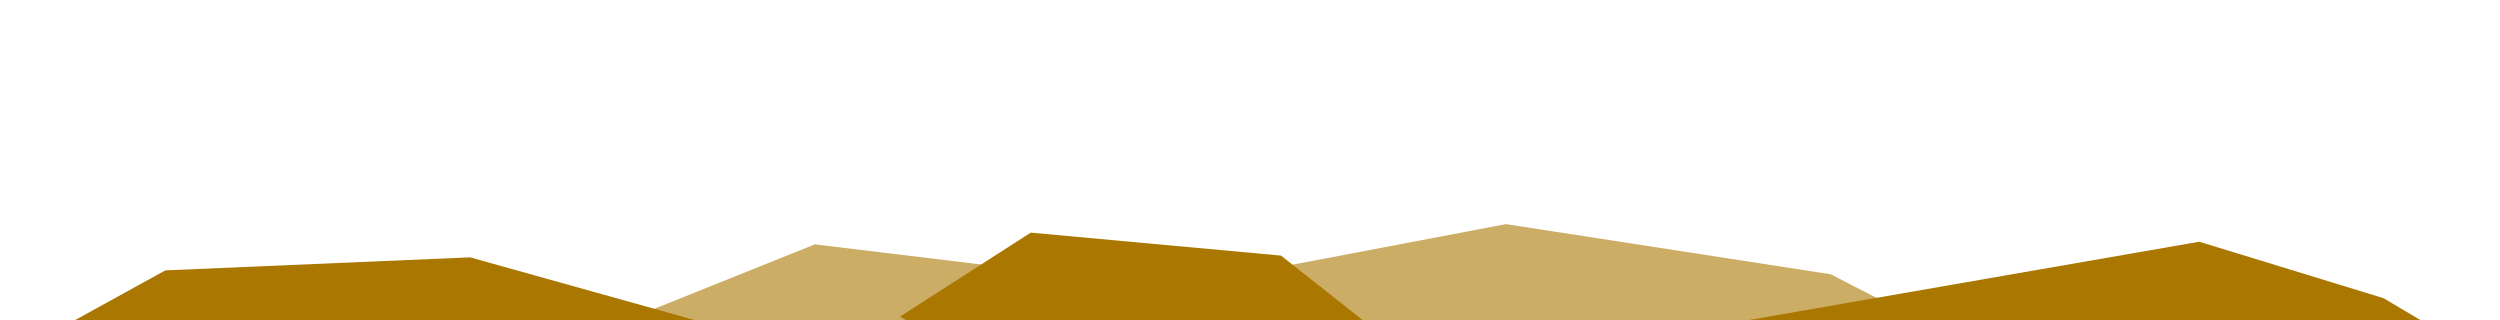 <svg id="圖層_1" data-name="圖層 1" xmlns="http://www.w3.org/2000/svg" viewBox="0 0 960 123"><defs><style>.cls-1,.cls-2{fill:#a70;}.cls-1{opacity:0.6;}</style></defs><title>index</title><polygon class="cls-1" points="376.15 124.48 578.27 86.06 703 105.32 749.57 129.28 361.81 146.27 370.42 126.06 376.15 124.48"/><polygon class="cls-2" points="645.53 127.42 844.5 92.82 915.29 114.51 956.31 138.85 684.95 138.21 645.53 127.42"/><polygon class="cls-2" points="277.49 125.91 180.5 98.82 63.5 103.82 29 122.82 8 134.77 243.31 134.27 277.49 125.91"/><polygon class="cls-2" points="345.58 121.58 395.8 89.33 491.91 98.15 556.03 148.82 394.06 148.82 345.58 121.58"/><polygon class="cls-1" points="217.48 132.15 312.88 93.83 467.82 112.58 538.95 136.88 520.2 144.31 191.02 143.84 217.48 132.15"/></svg>